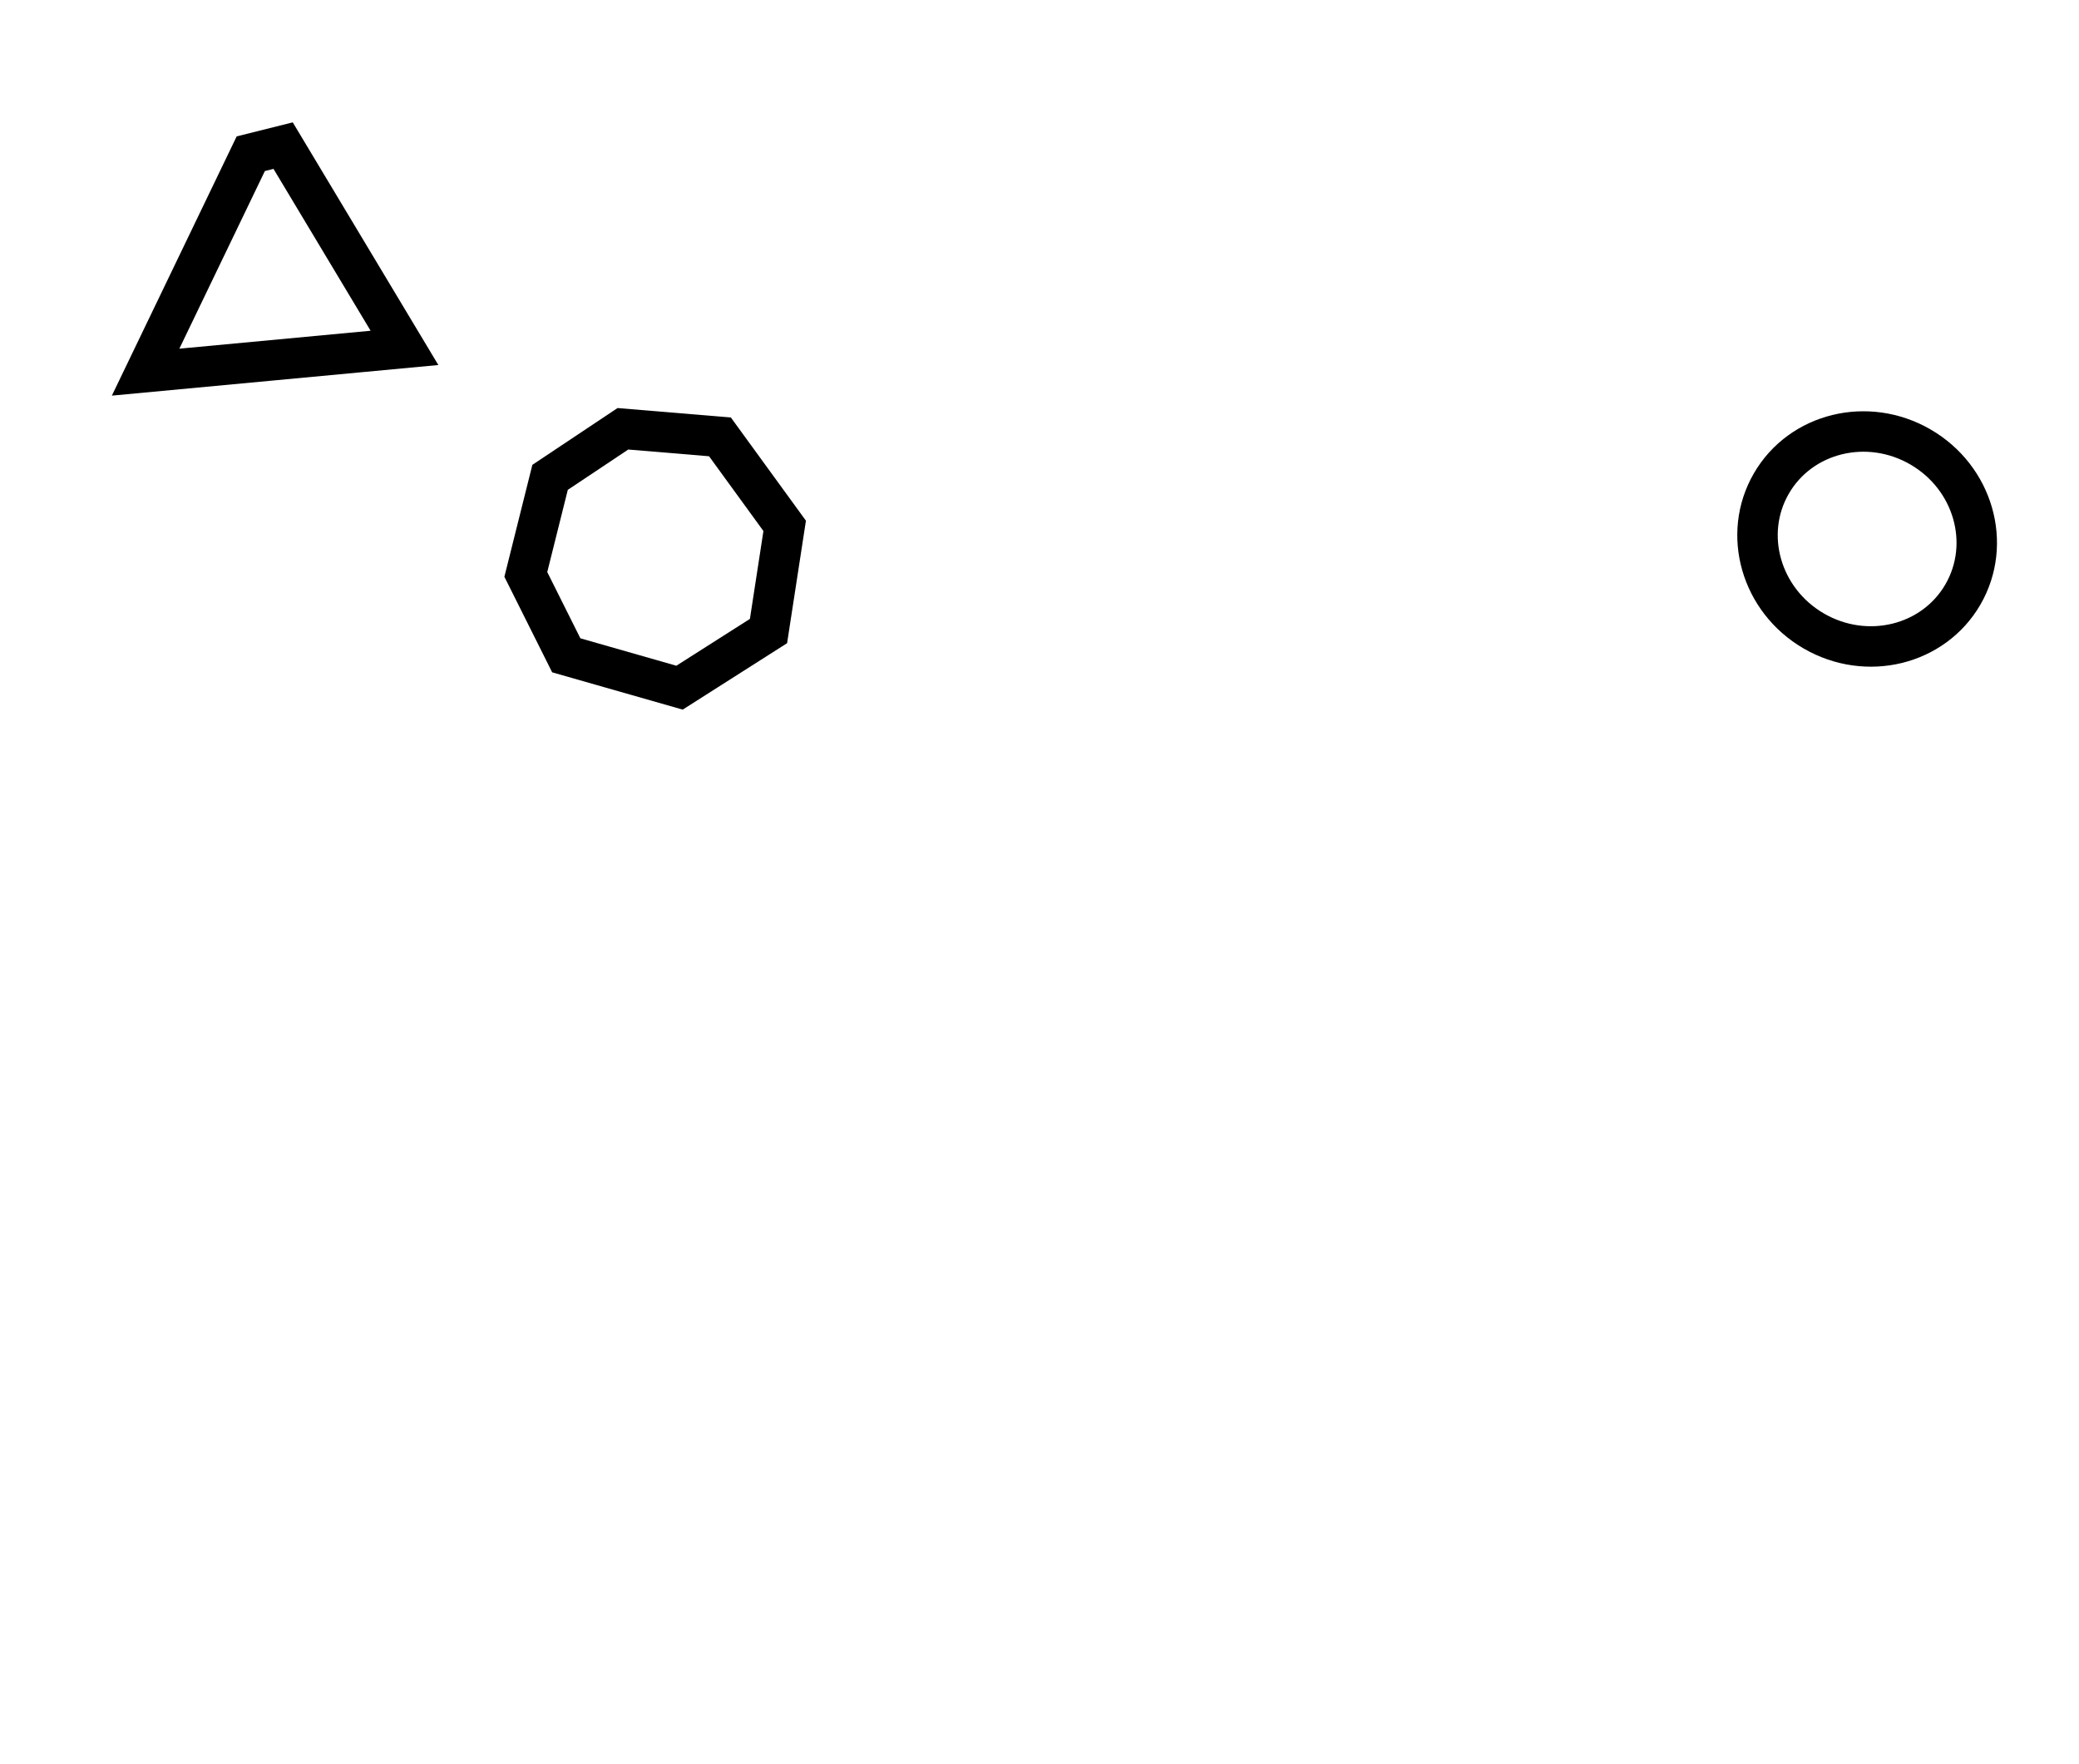 <?xml version="1.0" encoding="utf-8" ?>
<svg baseProfile="full" height="218" style="background-color: transparent;" version="1.1" viewBox="0,0,257,218" width="257" xmlns="http://www.w3.org/2000/svg" xmlns:ev="http://www.w3.org/2001/xml-events" xmlns:xlink="http://www.w3.org/1999/xlink"><defs><style type="text/css"><![CDATA[
                svg {
                    shape-rendering: geometricPrecision;
                    border: none;
                    outline: none;
                }
                path, ellipse {
                    vector-effect: non-scaling-stroke;
                }
            ]]></style></defs><ellipse cx="230.81" cy="66.621" fill="none" rx="13.146" ry="13.683" stroke="black" stroke-width="5" transform="rotate(120.113, 230.81, 66.621)" /><path d="M 77,53 L 68,59 L 65,71 L 70,81 L 84,85 L 95,78 L 97,65 L 89,54 Z" fill="none" stroke="black" stroke-width="5" /><path d="M 35,18 L 31,19 L 18,46 L 50,43 Z" fill="none" stroke="black" stroke-width="5" /></svg>